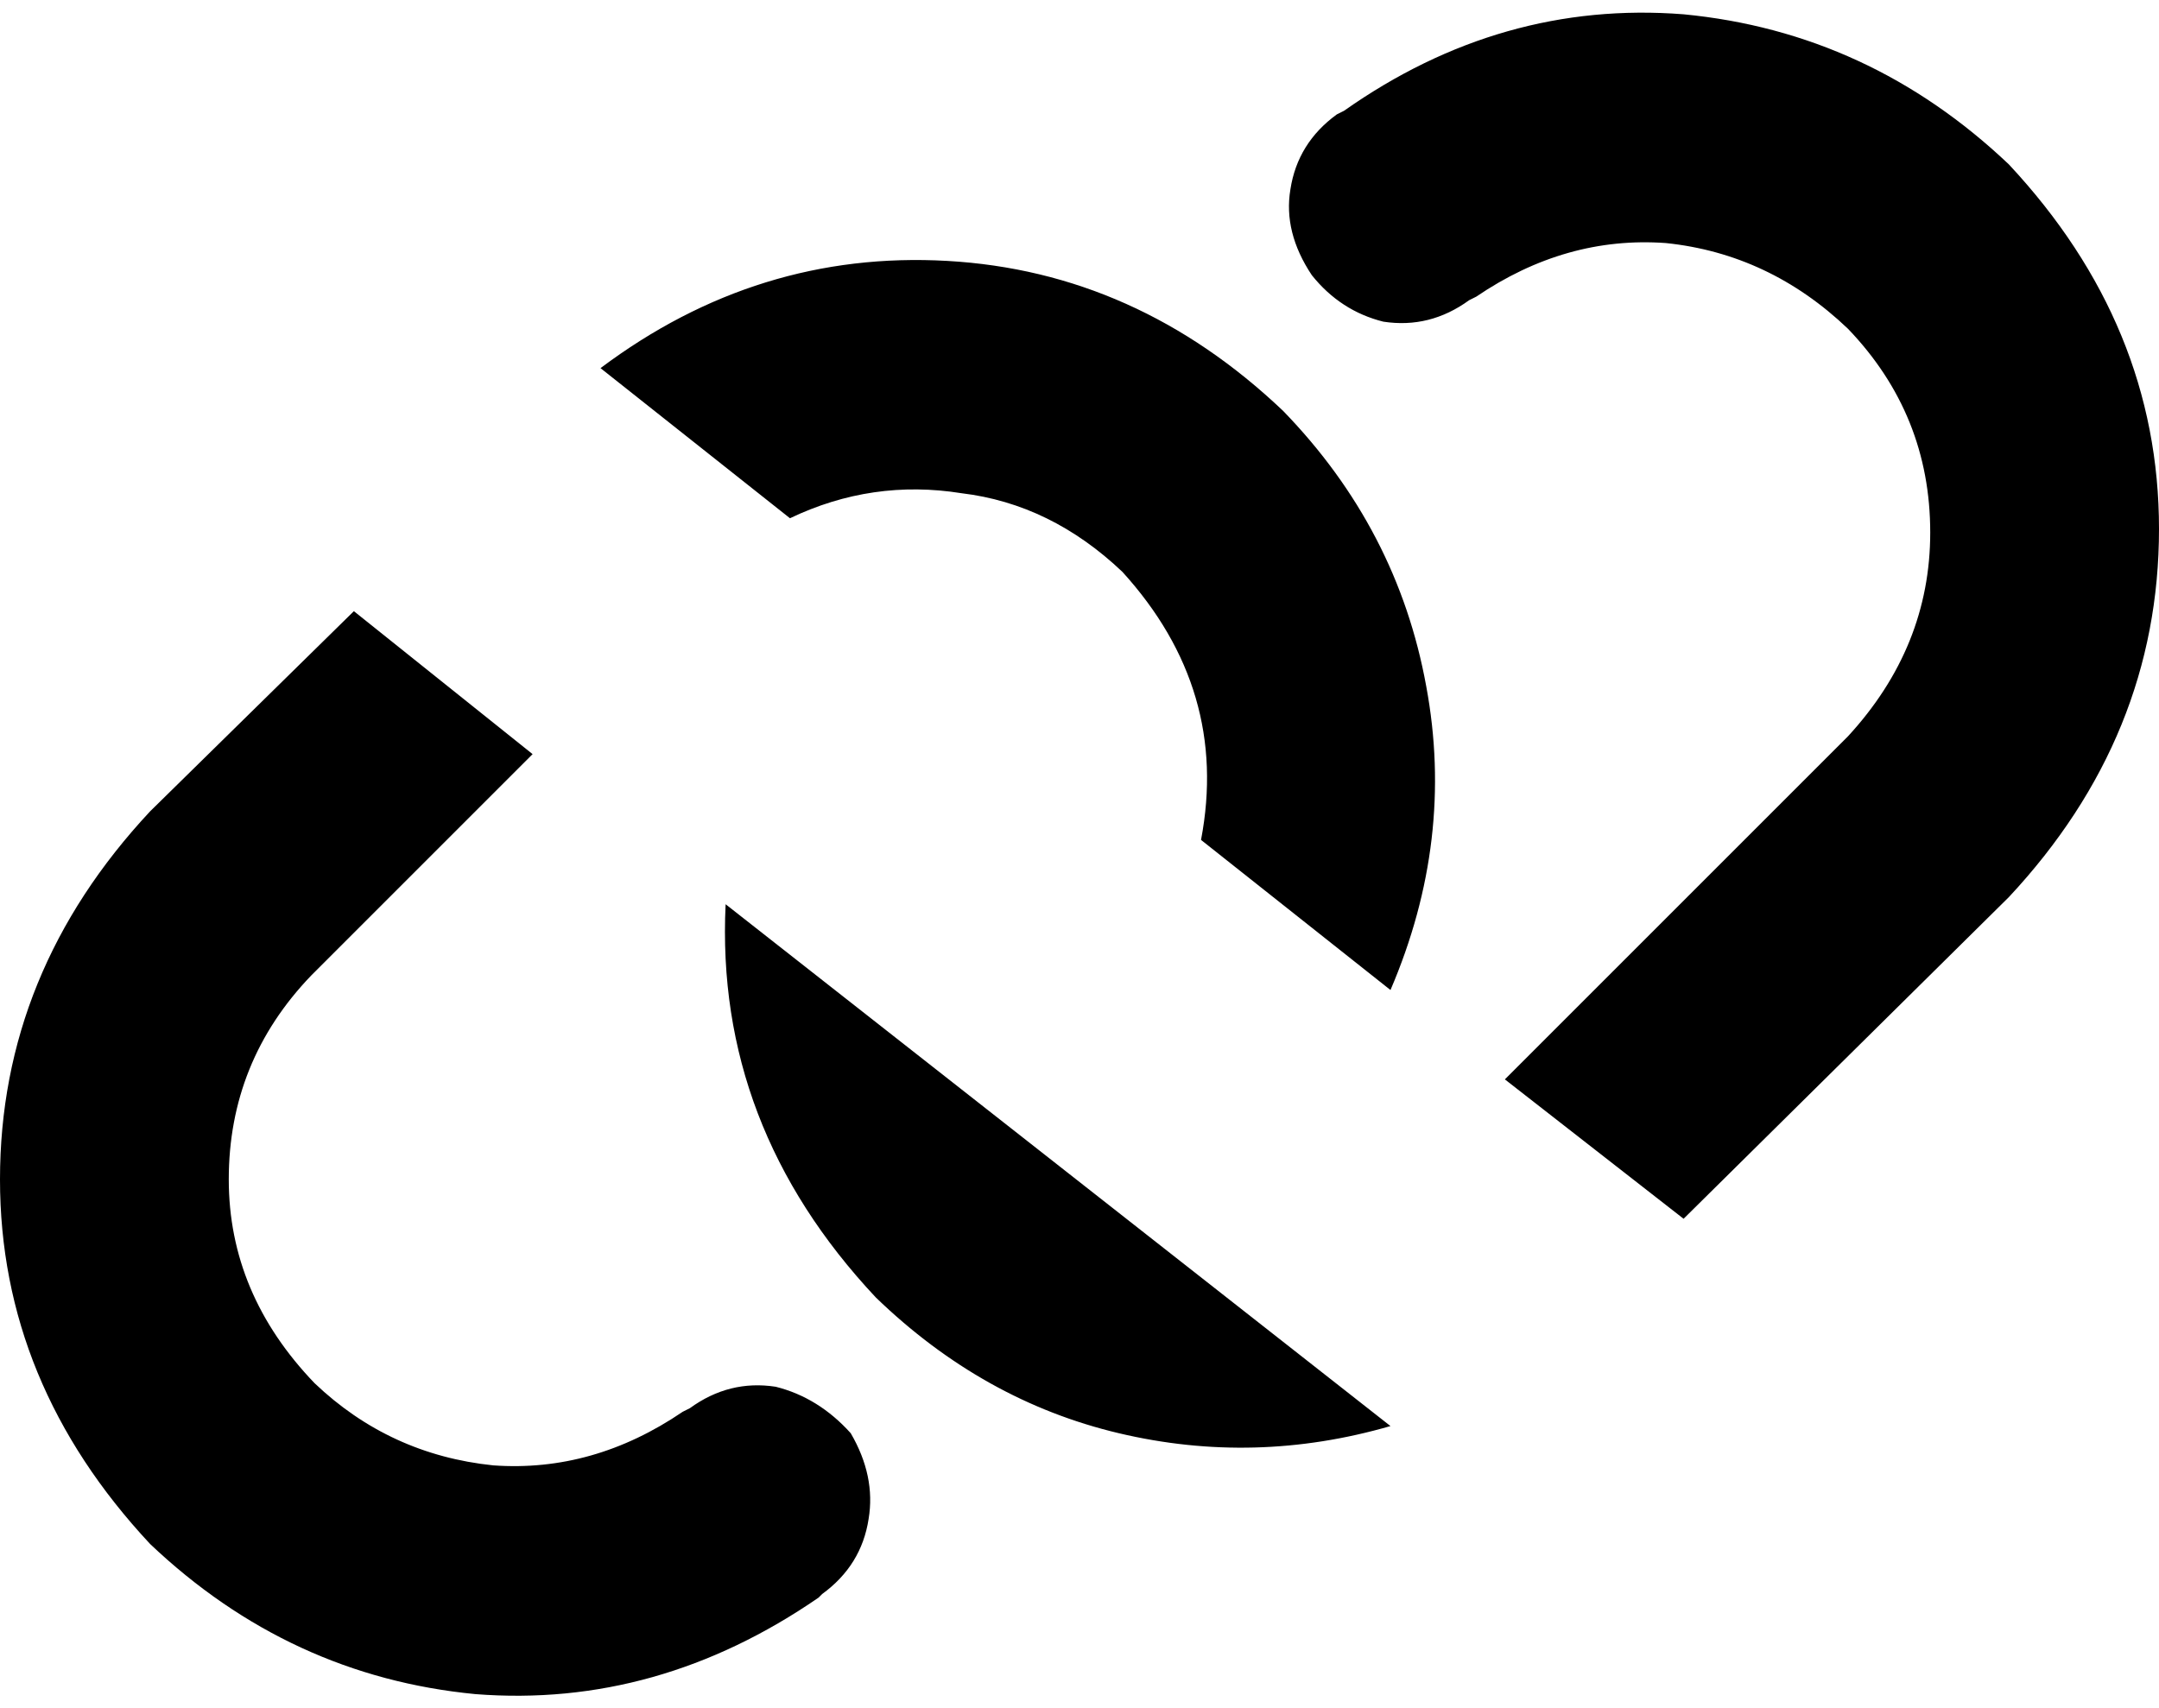 <svg xmlns="http://www.w3.org/2000/svg" viewBox="0 0 604 478">
    <path d="M 203 253 L 389 399 Q 351 410 313 401 Q 275 392 245 363 Q 200 315 203 253 L 203 253 Z M 99 171 L 149 211 L 87 273 Q 64 297 64 330 Q 64 362 88 387 Q 109 407 138 410 Q 166 412 191 395 L 193 394 Q 204 386 217 388 Q 229 391 238 401 Q 245 413 243 425 Q 241 438 230 446 L 229 447 Q 184 478 133 474 Q 81 469 42 432 Q 0 387 0 330 Q 0 272 42 227 L 99 171 L 99 171 Z M 314 160 Q 294 141 269 138 L 269 138 Q 244 134 221 145 L 168 103 Q 212 70 265 73 Q 318 76 359 115 Q 391 148 399 192 Q 407 235 389 277 L 336 235 Q 344 193 314 160 L 314 160 Z M 562 251 L 471 341 L 421 302 L 517 206 Q 540 181 540 149 Q 540 116 517 92 Q 495 71 466 68 Q 438 66 413 83 L 411 84 Q 400 92 387 90 Q 375 87 367 77 Q 359 65 361 53 Q 363 40 374 32 L 376 31 Q 420 0 471 4 Q 523 9 562 46 Q 604 91 604 148 Q 604 206 562 251 L 562 251 Z"/>
</svg>
